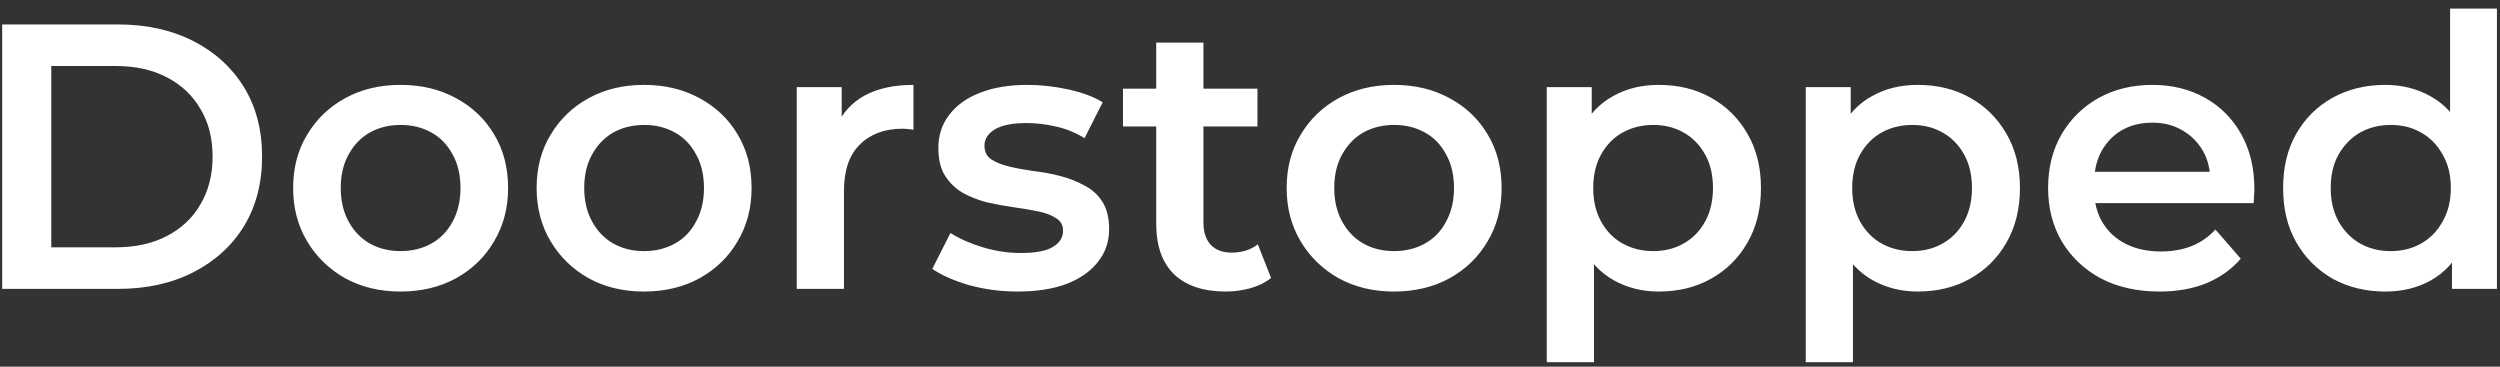 <svg width="225" height="33" viewBox="0 0 225 33" fill="none" xmlns="http://www.w3.org/2000/svg">
<rect x="0" y="0" width="225" height="33" fill="#333333" stroke="none"/>
<path d="M0.196 26V2.2H10.6C13.184 2.2 15.451 2.699 17.4 3.696C19.349 4.693 20.868 6.076 21.956 7.844C23.044 9.612 23.588 11.697 23.588 14.1C23.588 16.48 23.044 18.565 21.956 20.356C20.868 22.124 19.349 23.507 17.4 24.504C15.451 25.501 13.184 26 10.6 26H0.196ZM4.616 22.26H10.396C12.187 22.26 13.728 21.92 15.02 21.24C16.335 20.56 17.343 19.608 18.046 18.384C18.771 17.16 19.134 15.732 19.134 14.1C19.134 12.445 18.771 11.017 18.046 9.816C17.343 8.592 16.335 7.64 15.02 6.96C13.728 6.28 12.187 5.94 10.396 5.94H4.616V22.26ZM36.038 26.238C34.179 26.238 32.525 25.841 31.074 25.048C29.623 24.232 28.479 23.121 27.64 21.716C26.801 20.311 26.382 18.713 26.382 16.922C26.382 15.109 26.801 13.511 27.64 12.128C28.479 10.723 29.623 9.623 31.074 8.83C32.525 8.037 34.179 7.64 36.038 7.64C37.919 7.64 39.585 8.037 41.036 8.83C42.509 9.623 43.654 10.711 44.47 12.094C45.309 13.477 45.728 15.086 45.728 16.922C45.728 18.713 45.309 20.311 44.47 21.716C43.654 23.121 42.509 24.232 41.036 25.048C39.585 25.841 37.919 26.238 36.038 26.238ZM36.038 22.6C37.081 22.6 38.01 22.373 38.826 21.92C39.642 21.467 40.276 20.809 40.73 19.948C41.206 19.087 41.444 18.078 41.444 16.922C41.444 15.743 41.206 14.735 40.73 13.896C40.276 13.035 39.642 12.377 38.826 11.924C38.01 11.471 37.092 11.244 36.072 11.244C35.029 11.244 34.1 11.471 33.284 11.924C32.49 12.377 31.856 13.035 31.38 13.896C30.904 14.735 30.666 15.743 30.666 16.922C30.666 18.078 30.904 19.087 31.38 19.948C31.856 20.809 32.49 21.467 33.284 21.92C34.1 22.373 35.018 22.6 36.038 22.6ZM57.952 26.238C56.093 26.238 54.439 25.841 52.988 25.048C51.537 24.232 50.393 23.121 49.554 21.716C48.715 20.311 48.296 18.713 48.296 16.922C48.296 15.109 48.715 13.511 49.554 12.128C50.393 10.723 51.537 9.623 52.988 8.83C54.439 8.037 56.093 7.64 57.952 7.64C59.833 7.64 61.499 8.037 62.95 8.83C64.423 9.623 65.568 10.711 66.384 12.094C67.223 13.477 67.642 15.086 67.642 16.922C67.642 18.713 67.223 20.311 66.384 21.716C65.568 23.121 64.423 24.232 62.95 25.048C61.499 25.841 59.833 26.238 57.952 26.238ZM57.952 22.6C58.995 22.6 59.924 22.373 60.74 21.92C61.556 21.467 62.191 20.809 62.644 19.948C63.12 19.087 63.358 18.078 63.358 16.922C63.358 15.743 63.12 14.735 62.644 13.896C62.191 13.035 61.556 12.377 60.74 11.924C59.924 11.471 59.006 11.244 57.986 11.244C56.943 11.244 56.014 11.471 55.198 11.924C54.405 12.377 53.77 13.035 53.294 13.896C52.818 14.735 52.58 15.743 52.58 16.922C52.58 18.078 52.818 19.087 53.294 19.948C53.77 20.809 54.405 21.467 55.198 21.92C56.014 22.373 56.932 22.6 57.952 22.6ZM71.706 26V7.844H75.752V12.842L75.276 11.38C75.82 10.156 76.67 9.227 77.826 8.592C79.005 7.957 80.467 7.64 82.212 7.64V11.686C82.031 11.641 81.861 11.618 81.702 11.618C81.543 11.595 81.385 11.584 81.226 11.584C79.617 11.584 78.336 12.06 77.384 13.012C76.432 13.941 75.956 15.335 75.956 17.194V26H71.706ZM91.593 26.238C90.075 26.238 88.613 26.045 87.207 25.66C85.825 25.252 84.725 24.765 83.909 24.198L85.541 20.968C86.357 21.489 87.332 21.92 88.465 22.26C89.599 22.6 90.732 22.77 91.865 22.77C93.203 22.77 94.166 22.589 94.755 22.226C95.367 21.863 95.673 21.376 95.673 20.764C95.673 20.265 95.469 19.891 95.061 19.642C94.653 19.37 94.121 19.166 93.463 19.03C92.806 18.894 92.069 18.769 91.253 18.656C90.46 18.543 89.655 18.395 88.839 18.214C88.046 18.01 87.321 17.727 86.663 17.364C86.006 16.979 85.473 16.469 85.065 15.834C84.657 15.199 84.453 14.361 84.453 13.318C84.453 12.162 84.782 11.165 85.439 10.326C86.097 9.465 87.015 8.807 88.193 8.354C89.395 7.878 90.811 7.64 92.443 7.64C93.667 7.64 94.903 7.776 96.149 8.048C97.396 8.32 98.427 8.705 99.243 9.204L97.611 12.434C96.75 11.913 95.877 11.561 94.993 11.38C94.132 11.176 93.271 11.074 92.409 11.074C91.117 11.074 90.154 11.267 89.519 11.652C88.907 12.037 88.601 12.525 88.601 13.114C88.601 13.658 88.805 14.066 89.213 14.338C89.621 14.61 90.154 14.825 90.811 14.984C91.469 15.143 92.194 15.279 92.987 15.392C93.803 15.483 94.608 15.63 95.401 15.834C96.195 16.038 96.92 16.321 97.577 16.684C98.257 17.024 98.801 17.511 99.209 18.146C99.617 18.781 99.821 19.608 99.821 20.628C99.821 21.761 99.481 22.747 98.801 23.586C98.144 24.425 97.203 25.082 95.979 25.558C94.755 26.011 93.293 26.238 91.593 26.238ZM110.315 26.238C108.321 26.238 106.779 25.728 105.691 24.708C104.603 23.665 104.059 22.135 104.059 20.118V3.832H108.309V20.016C108.309 20.877 108.525 21.546 108.955 22.022C109.409 22.498 110.032 22.736 110.825 22.736C111.777 22.736 112.571 22.487 113.205 21.988L114.395 25.014C113.897 25.422 113.285 25.728 112.559 25.932C111.834 26.136 111.086 26.238 110.315 26.238ZM101.067 11.38V7.98H113.171V11.38H101.067ZM125.454 26.238C123.595 26.238 121.941 25.841 120.49 25.048C119.039 24.232 117.895 23.121 117.056 21.716C116.217 20.311 115.798 18.713 115.798 16.922C115.798 15.109 116.217 13.511 117.056 12.128C117.895 10.723 119.039 9.623 120.49 8.83C121.941 8.037 123.595 7.64 125.454 7.64C127.335 7.64 129.001 8.037 130.452 8.83C131.925 9.623 133.07 10.711 133.886 12.094C134.725 13.477 135.144 15.086 135.144 16.922C135.144 18.713 134.725 20.311 133.886 21.716C133.07 23.121 131.925 24.232 130.452 25.048C129.001 25.841 127.335 26.238 125.454 26.238ZM125.454 22.6C126.497 22.6 127.426 22.373 128.242 21.92C129.058 21.467 129.693 20.809 130.146 19.948C130.622 19.087 130.86 18.078 130.86 16.922C130.86 15.743 130.622 14.735 130.146 13.896C129.693 13.035 129.058 12.377 128.242 11.924C127.426 11.471 126.508 11.244 125.488 11.244C124.445 11.244 123.516 11.471 122.7 11.924C121.907 12.377 121.272 13.035 120.796 13.896C120.32 14.735 120.082 15.743 120.082 16.922C120.082 18.078 120.32 19.087 120.796 19.948C121.272 20.809 121.907 21.467 122.7 21.92C123.516 22.373 124.434 22.6 125.454 22.6ZM149.272 26.238C147.799 26.238 146.45 25.898 145.226 25.218C144.025 24.538 143.061 23.518 142.336 22.158C141.633 20.775 141.282 19.03 141.282 16.922C141.282 14.791 141.622 13.046 142.302 11.686C143.005 10.326 143.957 9.317 145.158 8.66C146.359 7.98 147.731 7.64 149.272 7.64C151.063 7.64 152.638 8.025 153.998 8.796C155.381 9.567 156.469 10.643 157.262 12.026C158.078 13.409 158.486 15.041 158.486 16.922C158.486 18.803 158.078 20.447 157.262 21.852C156.469 23.235 155.381 24.311 153.998 25.082C152.638 25.853 151.063 26.238 149.272 26.238ZM139.208 32.596V7.844H143.254V12.128L143.118 16.956L143.458 21.784V32.596H139.208ZM148.796 22.6C149.816 22.6 150.723 22.373 151.516 21.92C152.332 21.467 152.978 20.809 153.454 19.948C153.93 19.087 154.168 18.078 154.168 16.922C154.168 15.743 153.93 14.735 153.454 13.896C152.978 13.035 152.332 12.377 151.516 11.924C150.723 11.471 149.816 11.244 148.796 11.244C147.776 11.244 146.858 11.471 146.042 11.924C145.226 12.377 144.58 13.035 144.104 13.896C143.628 14.735 143.39 15.743 143.39 16.922C143.39 18.078 143.628 19.087 144.104 19.948C144.58 20.809 145.226 21.467 146.042 21.92C146.858 22.373 147.776 22.6 148.796 22.6ZM172.581 26.238C171.107 26.238 169.759 25.898 168.535 25.218C167.333 24.538 166.37 23.518 165.645 22.158C164.942 20.775 164.591 19.03 164.591 16.922C164.591 14.791 164.931 13.046 165.611 11.686C166.313 10.326 167.265 9.317 168.467 8.66C169.668 7.98 171.039 7.64 172.581 7.64C174.371 7.64 175.947 8.025 177.307 8.796C178.689 9.567 179.777 10.643 180.571 12.026C181.387 13.409 181.795 15.041 181.795 16.922C181.795 18.803 181.387 20.447 180.571 21.852C179.777 23.235 178.689 24.311 177.307 25.082C175.947 25.853 174.371 26.238 172.581 26.238ZM162.517 32.596V7.844H166.563V12.128L166.427 16.956L166.767 21.784V32.596H162.517ZM172.105 22.6C173.125 22.6 174.031 22.373 174.825 21.92C175.641 21.467 176.287 20.809 176.763 19.948C177.239 19.087 177.477 18.078 177.477 16.922C177.477 15.743 177.239 14.735 176.763 13.896C176.287 13.035 175.641 12.377 174.825 11.924C174.031 11.471 173.125 11.244 172.105 11.244C171.085 11.244 170.167 11.471 169.351 11.924C168.535 12.377 167.889 13.035 167.413 13.896C166.937 14.735 166.699 15.743 166.699 16.922C166.699 18.078 166.937 19.087 167.413 19.948C167.889 20.809 168.535 21.467 169.351 21.92C170.167 22.373 171.085 22.6 172.105 22.6ZM194.359 26.238C192.342 26.238 190.574 25.841 189.055 25.048C187.559 24.232 186.392 23.121 185.553 21.716C184.737 20.311 184.329 18.713 184.329 16.922C184.329 15.109 184.726 13.511 185.519 12.128C186.335 10.723 187.446 9.623 188.851 8.83C190.279 8.037 191.9 7.64 193.713 7.64C195.481 7.64 197.056 8.025 198.439 8.796C199.822 9.567 200.91 10.655 201.703 12.06C202.496 13.465 202.893 15.12 202.893 17.024C202.893 17.205 202.882 17.409 202.859 17.636C202.859 17.863 202.848 18.078 202.825 18.282H187.695V15.46H200.581L198.915 16.344C198.938 15.301 198.722 14.383 198.269 13.59C197.816 12.797 197.192 12.173 196.399 11.72C195.628 11.267 194.733 11.04 193.713 11.04C192.67 11.04 191.752 11.267 190.959 11.72C190.188 12.173 189.576 12.808 189.123 13.624C188.692 14.417 188.477 15.358 188.477 16.446V17.126C188.477 18.214 188.726 19.177 189.225 20.016C189.724 20.855 190.426 21.501 191.333 21.954C192.24 22.407 193.282 22.634 194.461 22.634C195.481 22.634 196.399 22.475 197.215 22.158C198.031 21.841 198.756 21.342 199.391 20.662L201.669 23.28C200.853 24.232 199.822 24.969 198.575 25.49C197.351 25.989 195.946 26.238 194.359 26.238ZM214.66 26.238C212.914 26.238 211.339 25.853 209.934 25.082C208.551 24.289 207.463 23.201 206.67 21.818C205.876 20.435 205.48 18.803 205.48 16.922C205.48 15.041 205.876 13.409 206.67 12.026C207.463 10.643 208.551 9.567 209.934 8.796C211.339 8.025 212.914 7.64 214.66 7.64C216.178 7.64 217.538 7.98 218.74 8.66C219.941 9.317 220.893 10.326 221.596 11.686C222.298 13.046 222.65 14.791 222.65 16.922C222.65 19.03 222.31 20.775 221.63 22.158C220.95 23.518 220.009 24.538 218.808 25.218C217.606 25.898 216.224 26.238 214.66 26.238ZM215.17 22.6C216.19 22.6 217.096 22.373 217.89 21.92C218.706 21.467 219.352 20.809 219.828 19.948C220.326 19.087 220.576 18.078 220.576 16.922C220.576 15.743 220.326 14.735 219.828 13.896C219.352 13.035 218.706 12.377 217.89 11.924C217.096 11.471 216.19 11.244 215.17 11.244C214.15 11.244 213.232 11.471 212.416 11.924C211.622 12.377 210.976 13.035 210.478 13.896C210.002 14.735 209.764 15.743 209.764 16.922C209.764 18.078 210.002 19.087 210.478 19.948C210.976 20.809 211.622 21.467 212.416 21.92C213.232 22.373 214.15 22.6 215.17 22.6ZM220.678 26V21.716L220.848 16.888L220.508 12.06V0.772H224.724V26H220.678Z" fill="white"/>
</svg>
